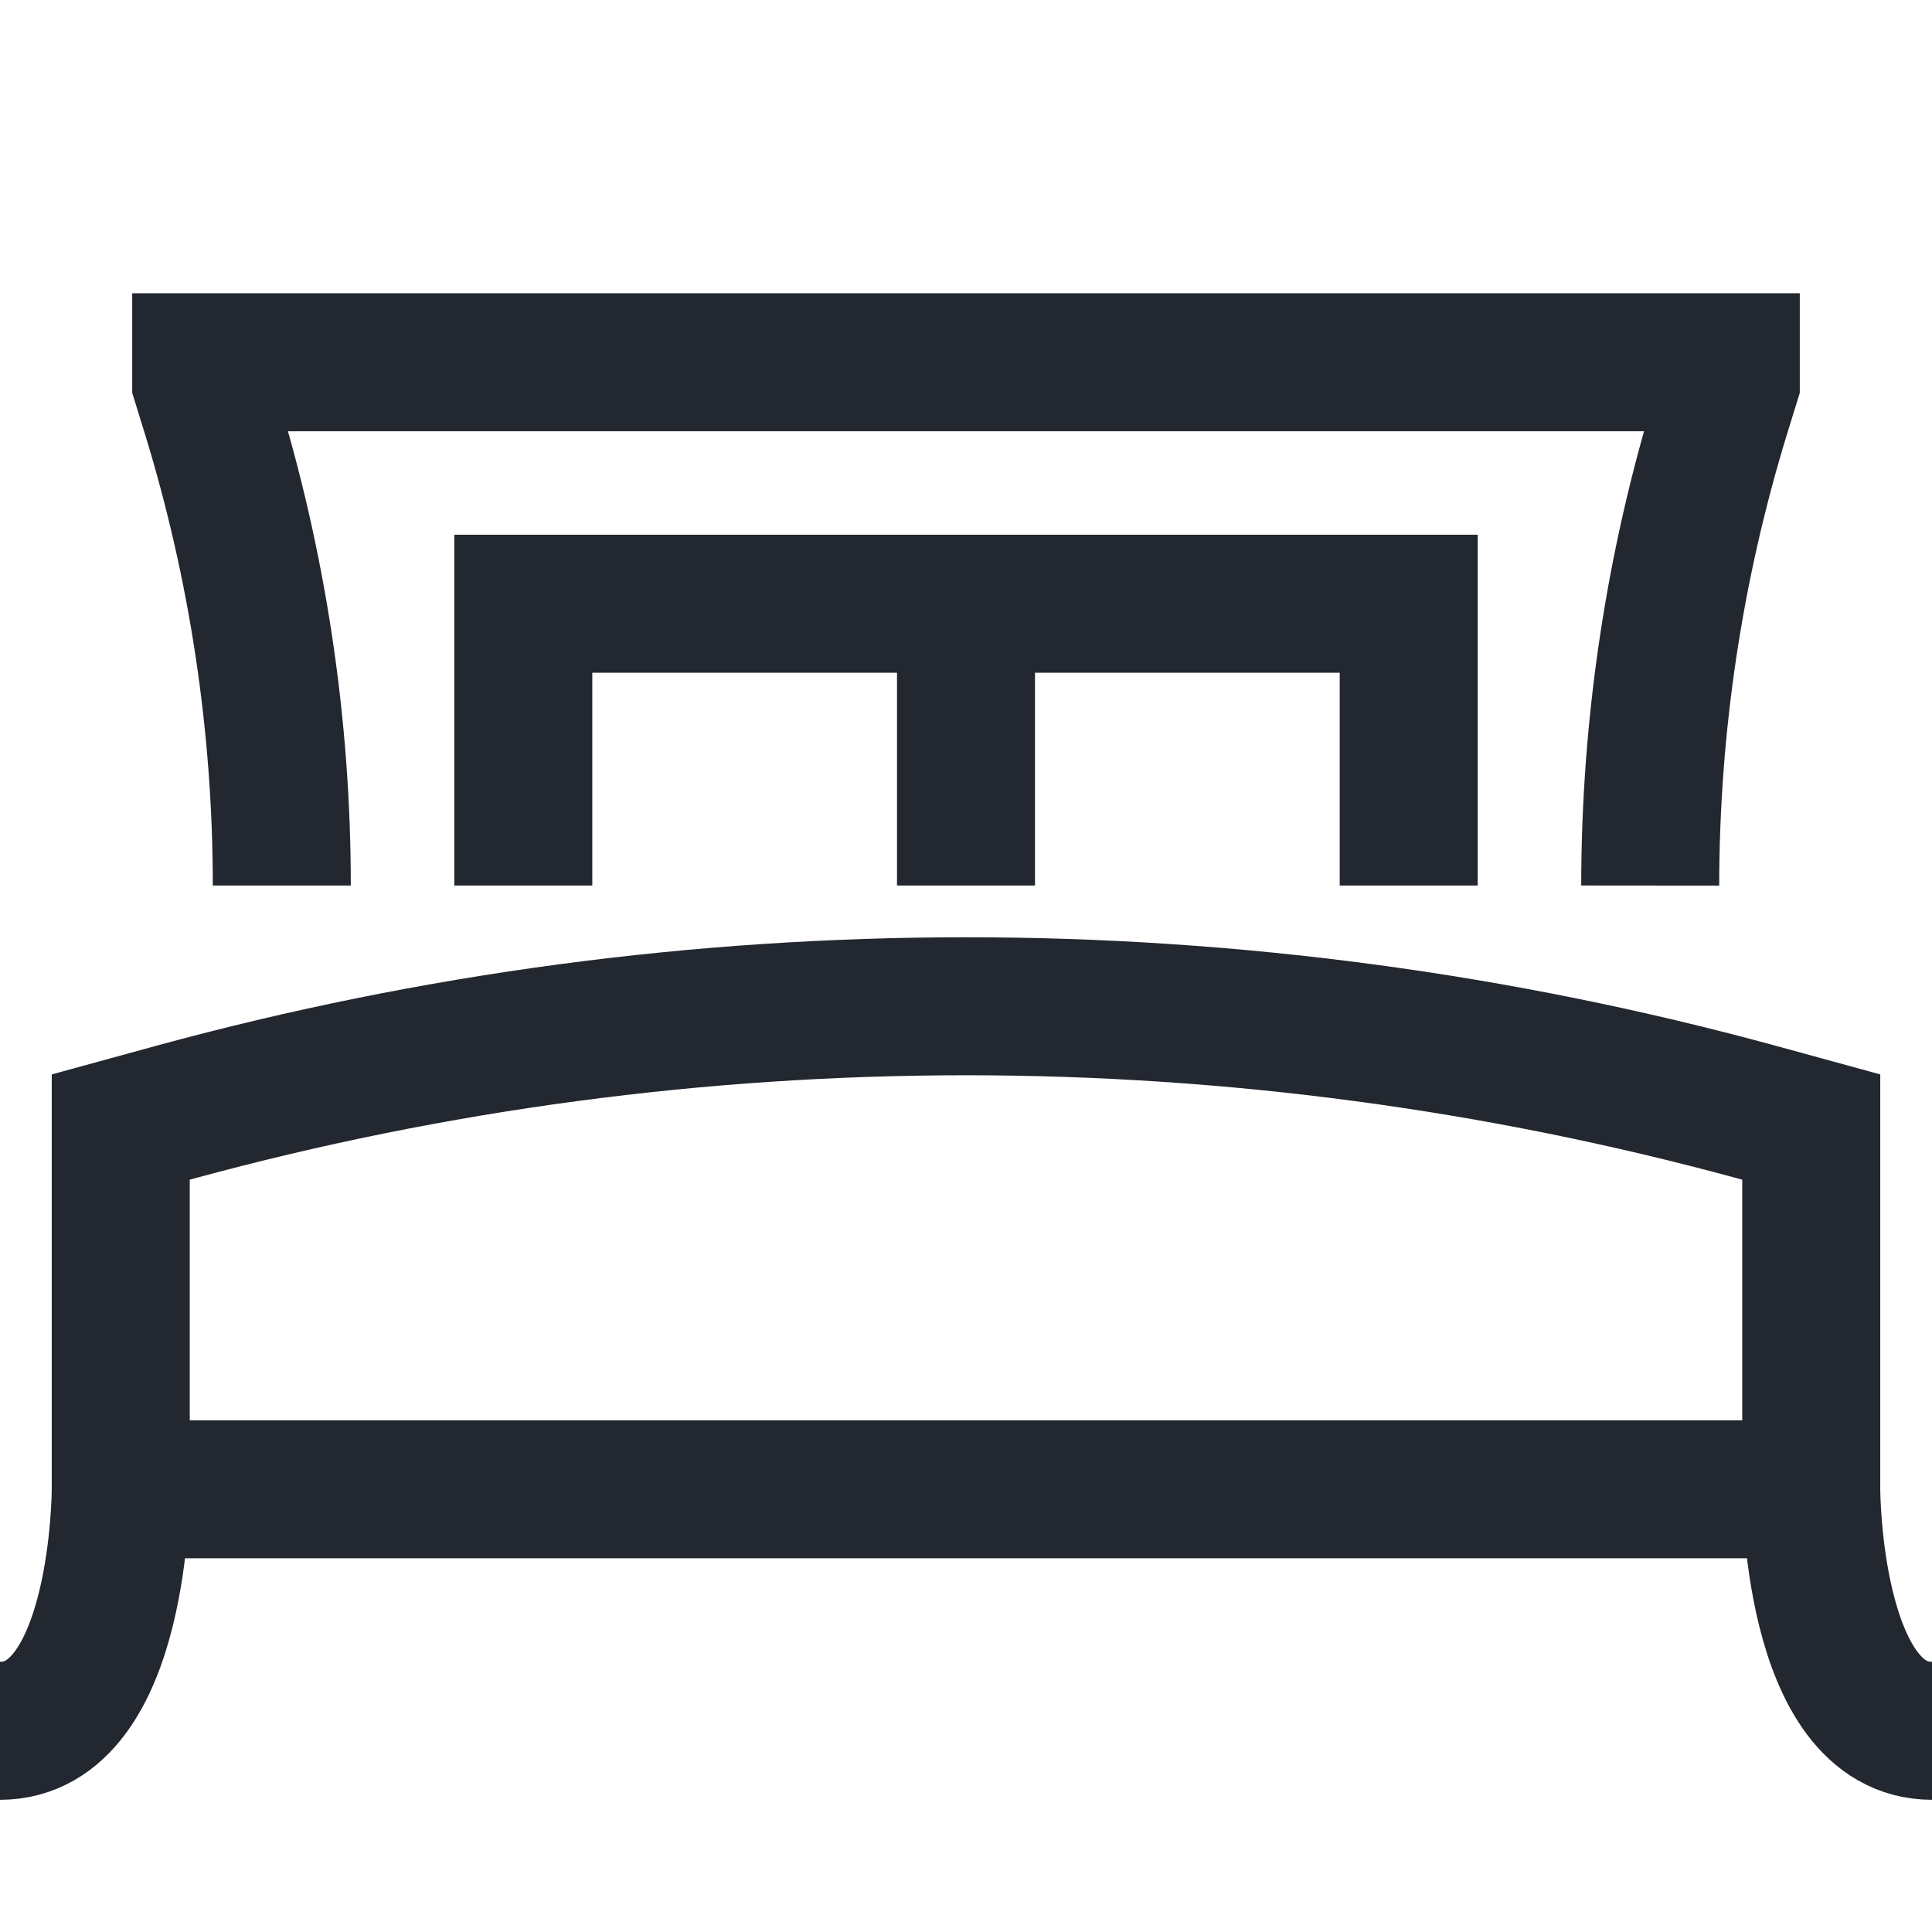 <svg width="14" height="14" viewBox="0 0 14 14" fill="none" xmlns="http://www.w3.org/2000/svg">
<path d="M0.875 10.792V8.167L1.269 8.059C5.021 7.036 8.979 7.036 12.731 8.059L13.125 8.167V10.792M0.875 10.792C0.875 10.792 0.875 12.542 0 12.542M0.875 10.792H13.125M13.125 10.792C13.125 10.792 13.125 12.542 14 12.542M2.042 6.417C2.042 5.256 1.868 4.103 1.527 2.994L1.458 2.771V2.625H12.542V2.771L12.473 2.994C12.132 4.103 11.959 5.257 11.958 6.417M7 4.375H3.792V6.417M7 4.375V6.417M7 4.375H10.208V6.417" stroke="#23272F" strokeWidth="0.6"/>
</svg>

